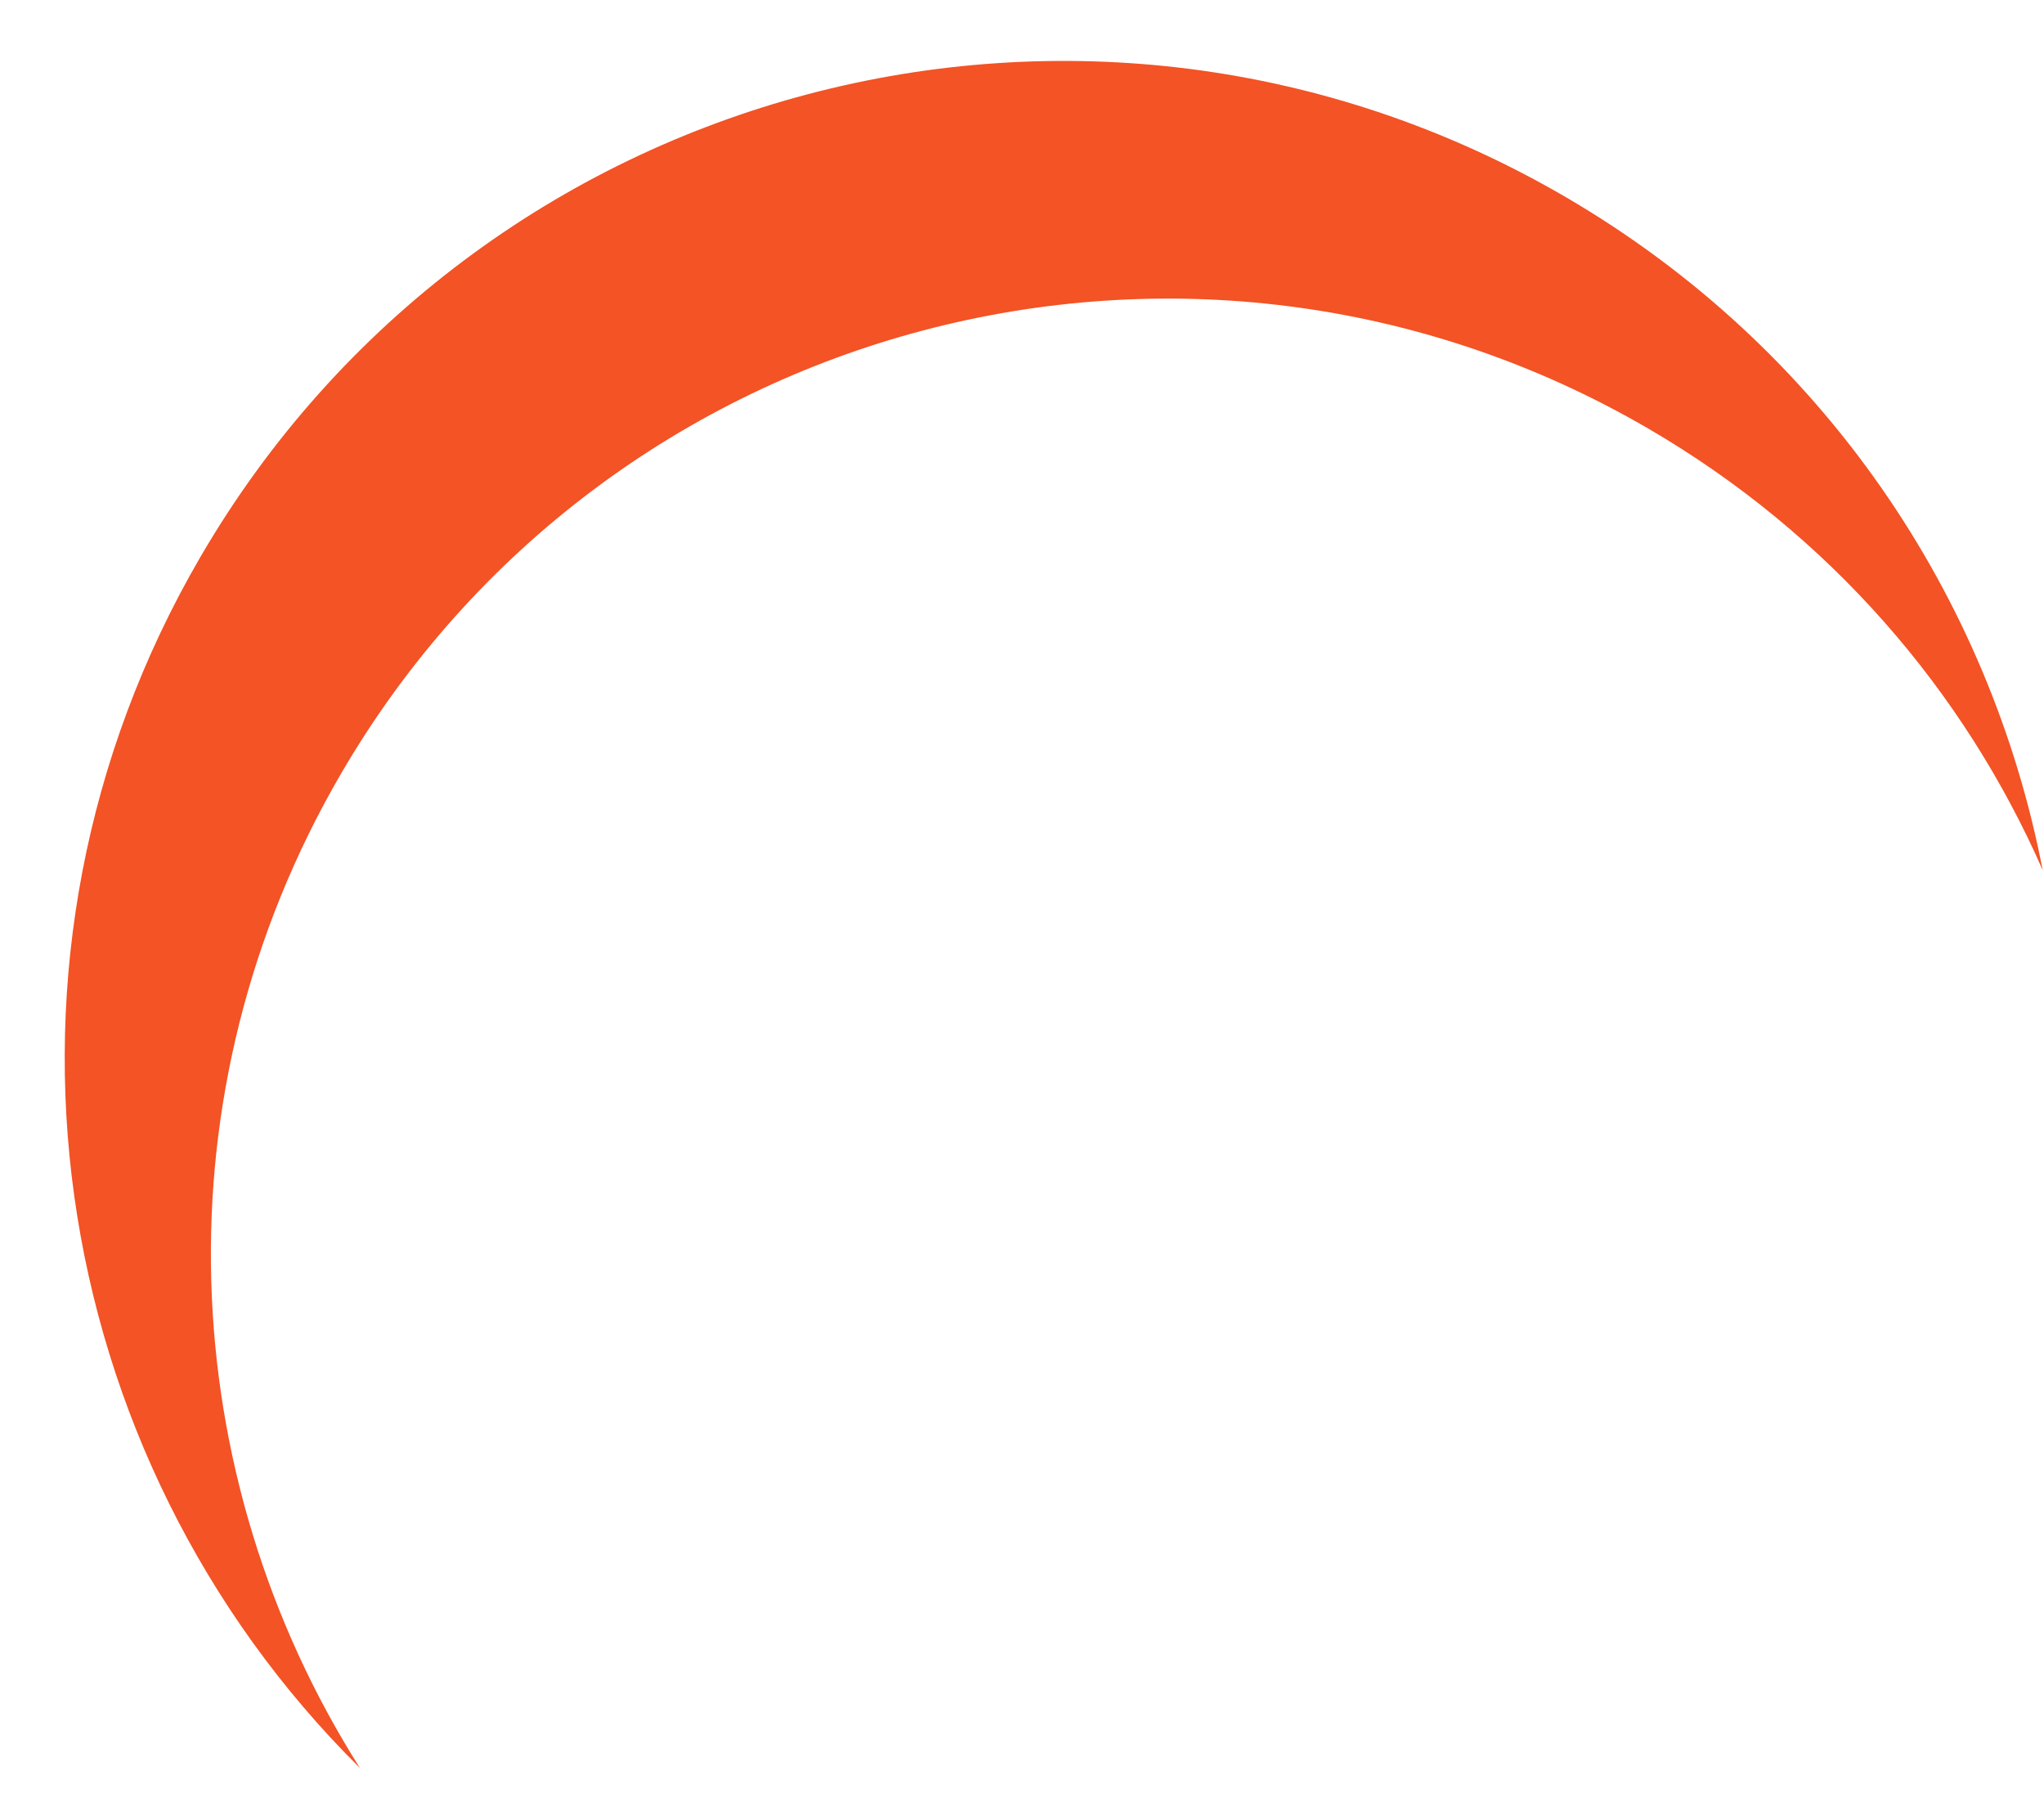 <svg width="27" height="24" viewBox="0 0 27 24" fill="none" xmlns="http://www.w3.org/2000/svg">
<path d="M4.755 23.351C2.309 19.494 2.047 14.441 4.503 10.221C8.013 4.193 15.746 2.151 21.774 5.661C24.176 7.06 25.945 9.129 26.983 11.493C26.286 7.887 24.095 4.59 20.672 2.597C14.38 -1.066 6.31 1.065 2.647 7.356C-0.44 12.659 0.588 19.225 4.755 23.351Z" fill="#F35325"/>
</svg>

